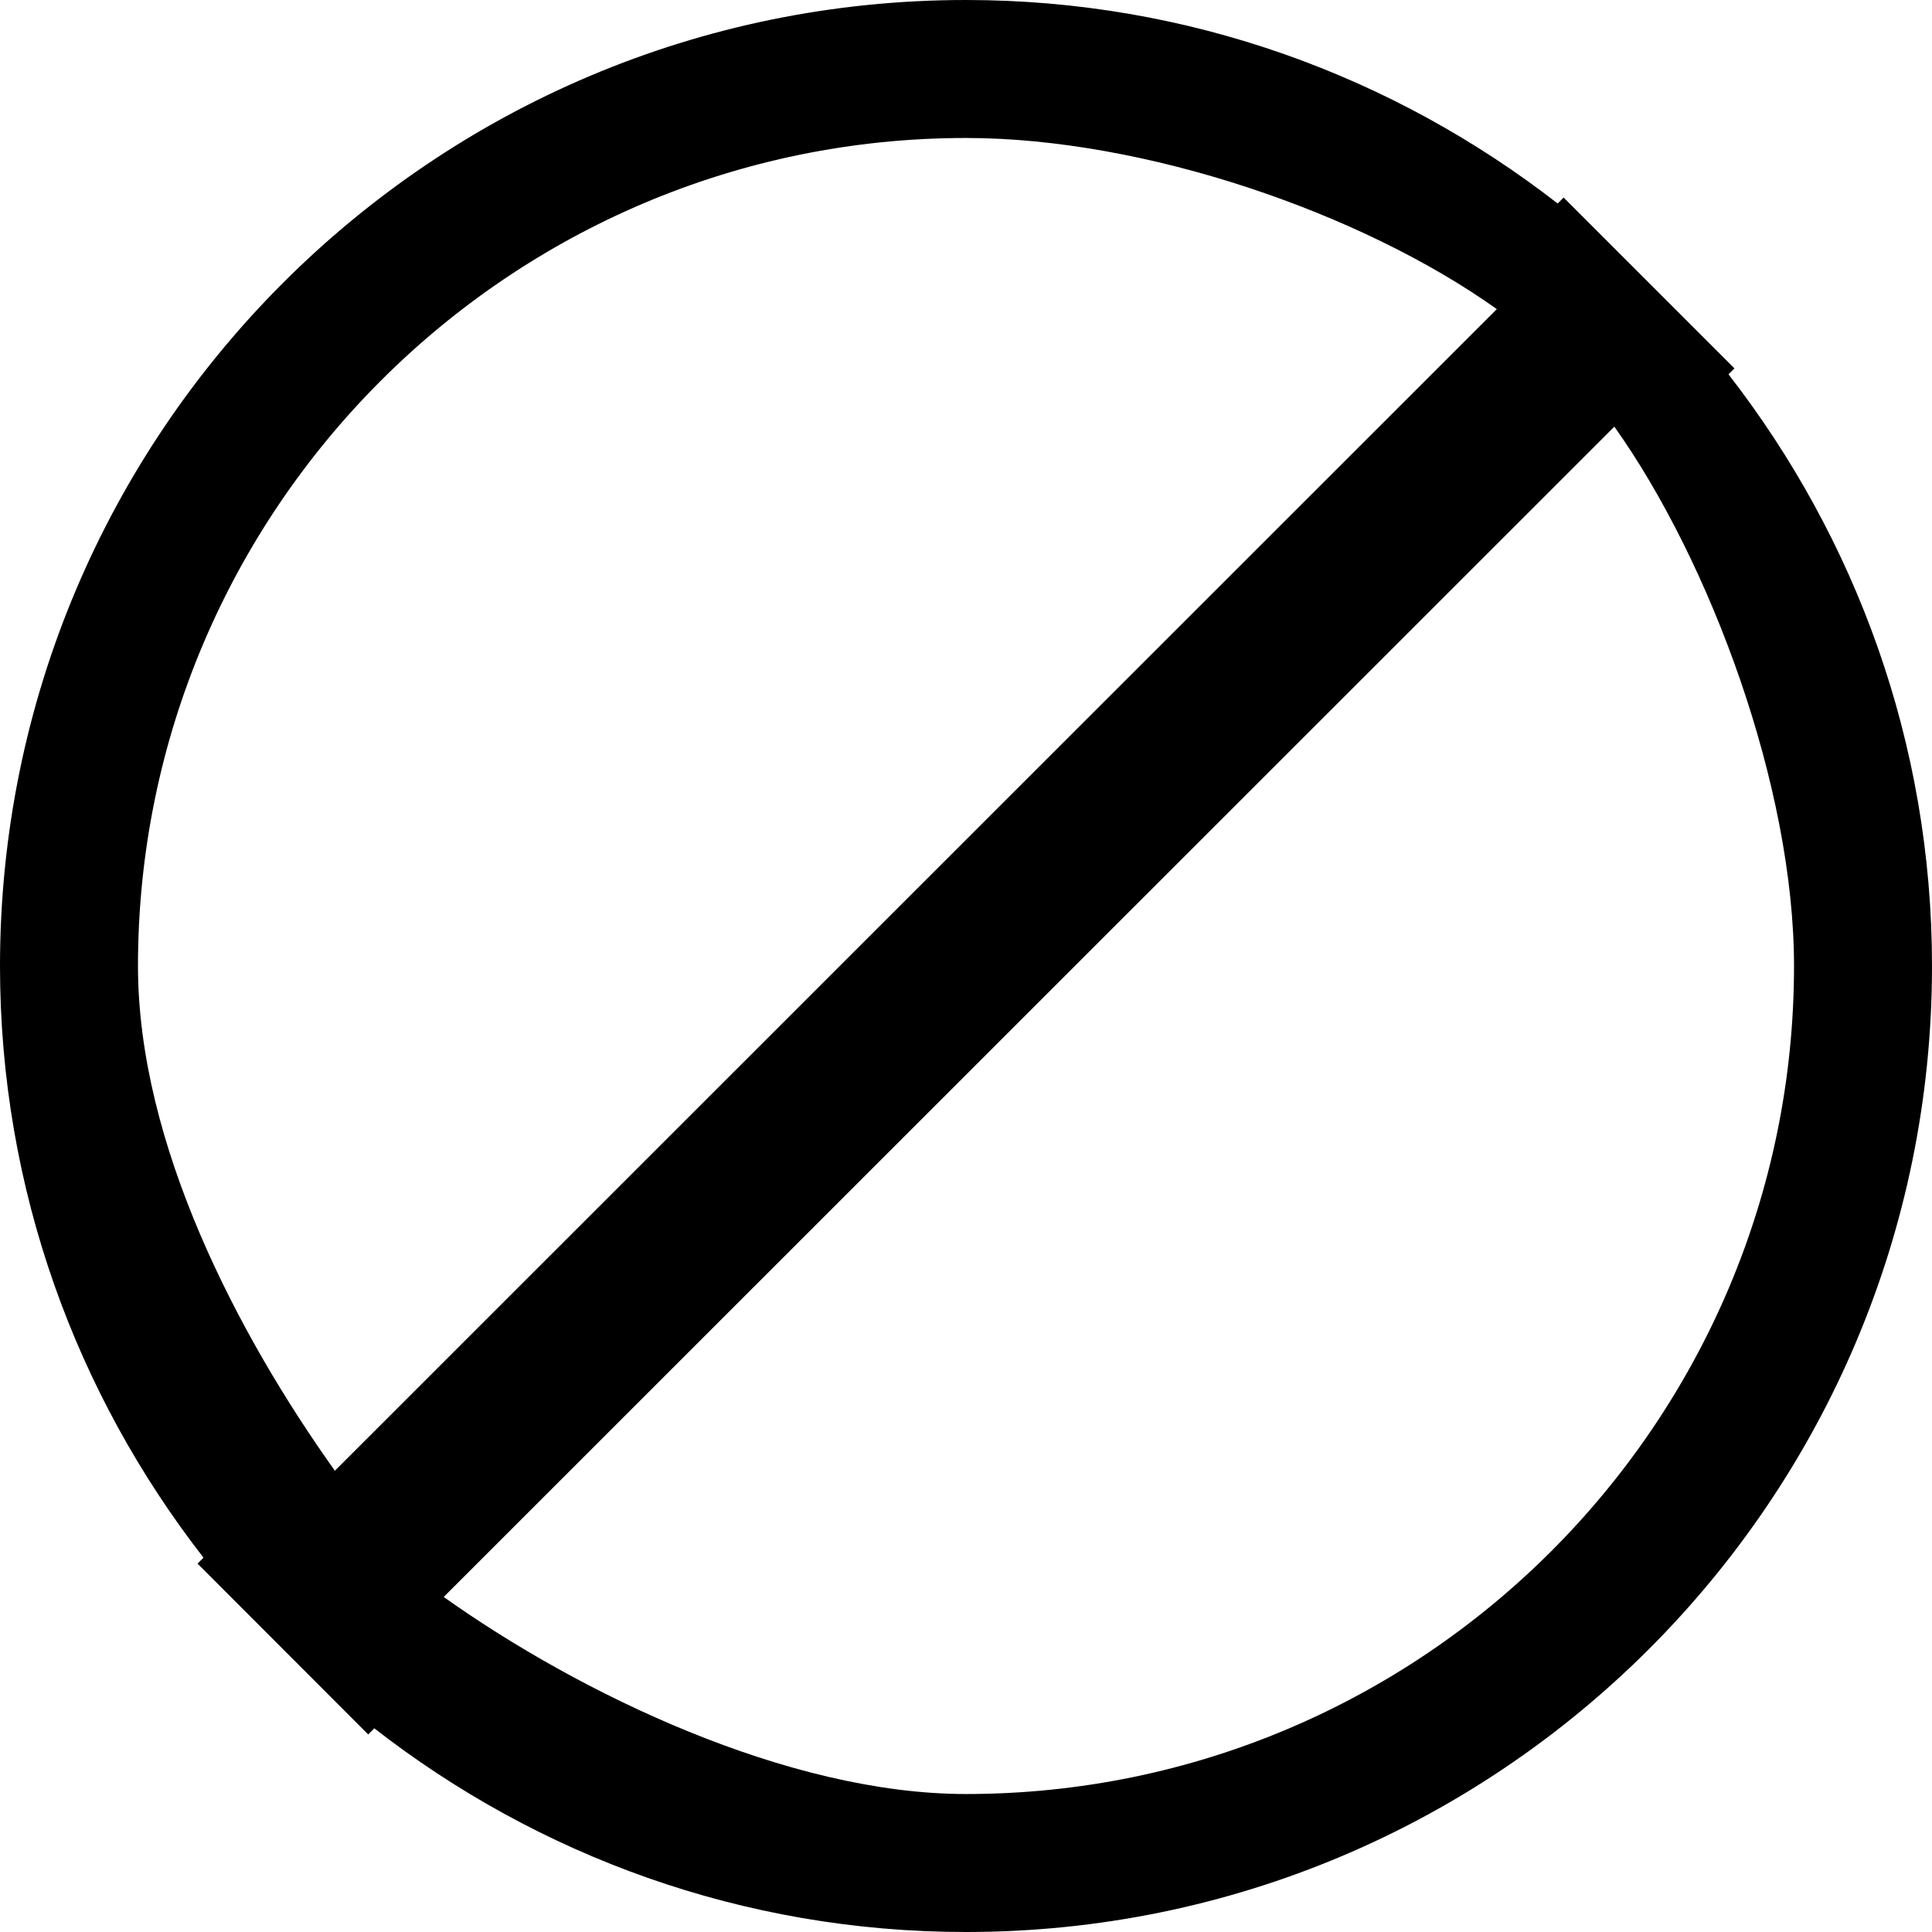 <?xml version="1.0" standalone="no"?>
<!DOCTYPE svg PUBLIC "-//W3C//DTD SVG 1.1//EN" "http://www.w3.org/Graphics/SVG/1.1/DTD/svg11.dtd">
<svg t="1660039720716" class="icon" viewBox="0 0 1024 1024" version="1.1" xmlns="http://www.w3.org/2000/svg" p-id="10648" xmlns:xlink="http://www.w3.org/1999/xlink" width="32" height="32" fill="currentColor">
	<path d="M916.139 198.4 919.296 195.243 828.757 104.704 825.6 107.861C738.901 40.533 630.272 0 512 0 229.205 0 0 229.291 0 512 0 630.272 40.448 738.901 107.861 825.6L104.704 828.757 195.157 919.296 198.4 916.053C285.013 983.467 393.643 1024 512 1024 794.709 1024 1024 794.709 1024 512 1024 393.728 983.467 285.099 916.139 198.4ZM73.131 512C73.131 269.995 269.995 73.131 512 73.131 606.635 73.131 721.579 112.725 793.344 163.84L177.493 779.52C126.379 707.84 73.131 606.635 73.131 512ZM512 950.869C417.365 950.869 307.029 897.536 235.179 846.421L855.637 226.133C906.667 297.899 950.869 417.365 950.869 512 950.869 754.005 754.005 950.869 512 950.869Z" p-id="10649">
	</path>
</svg>
